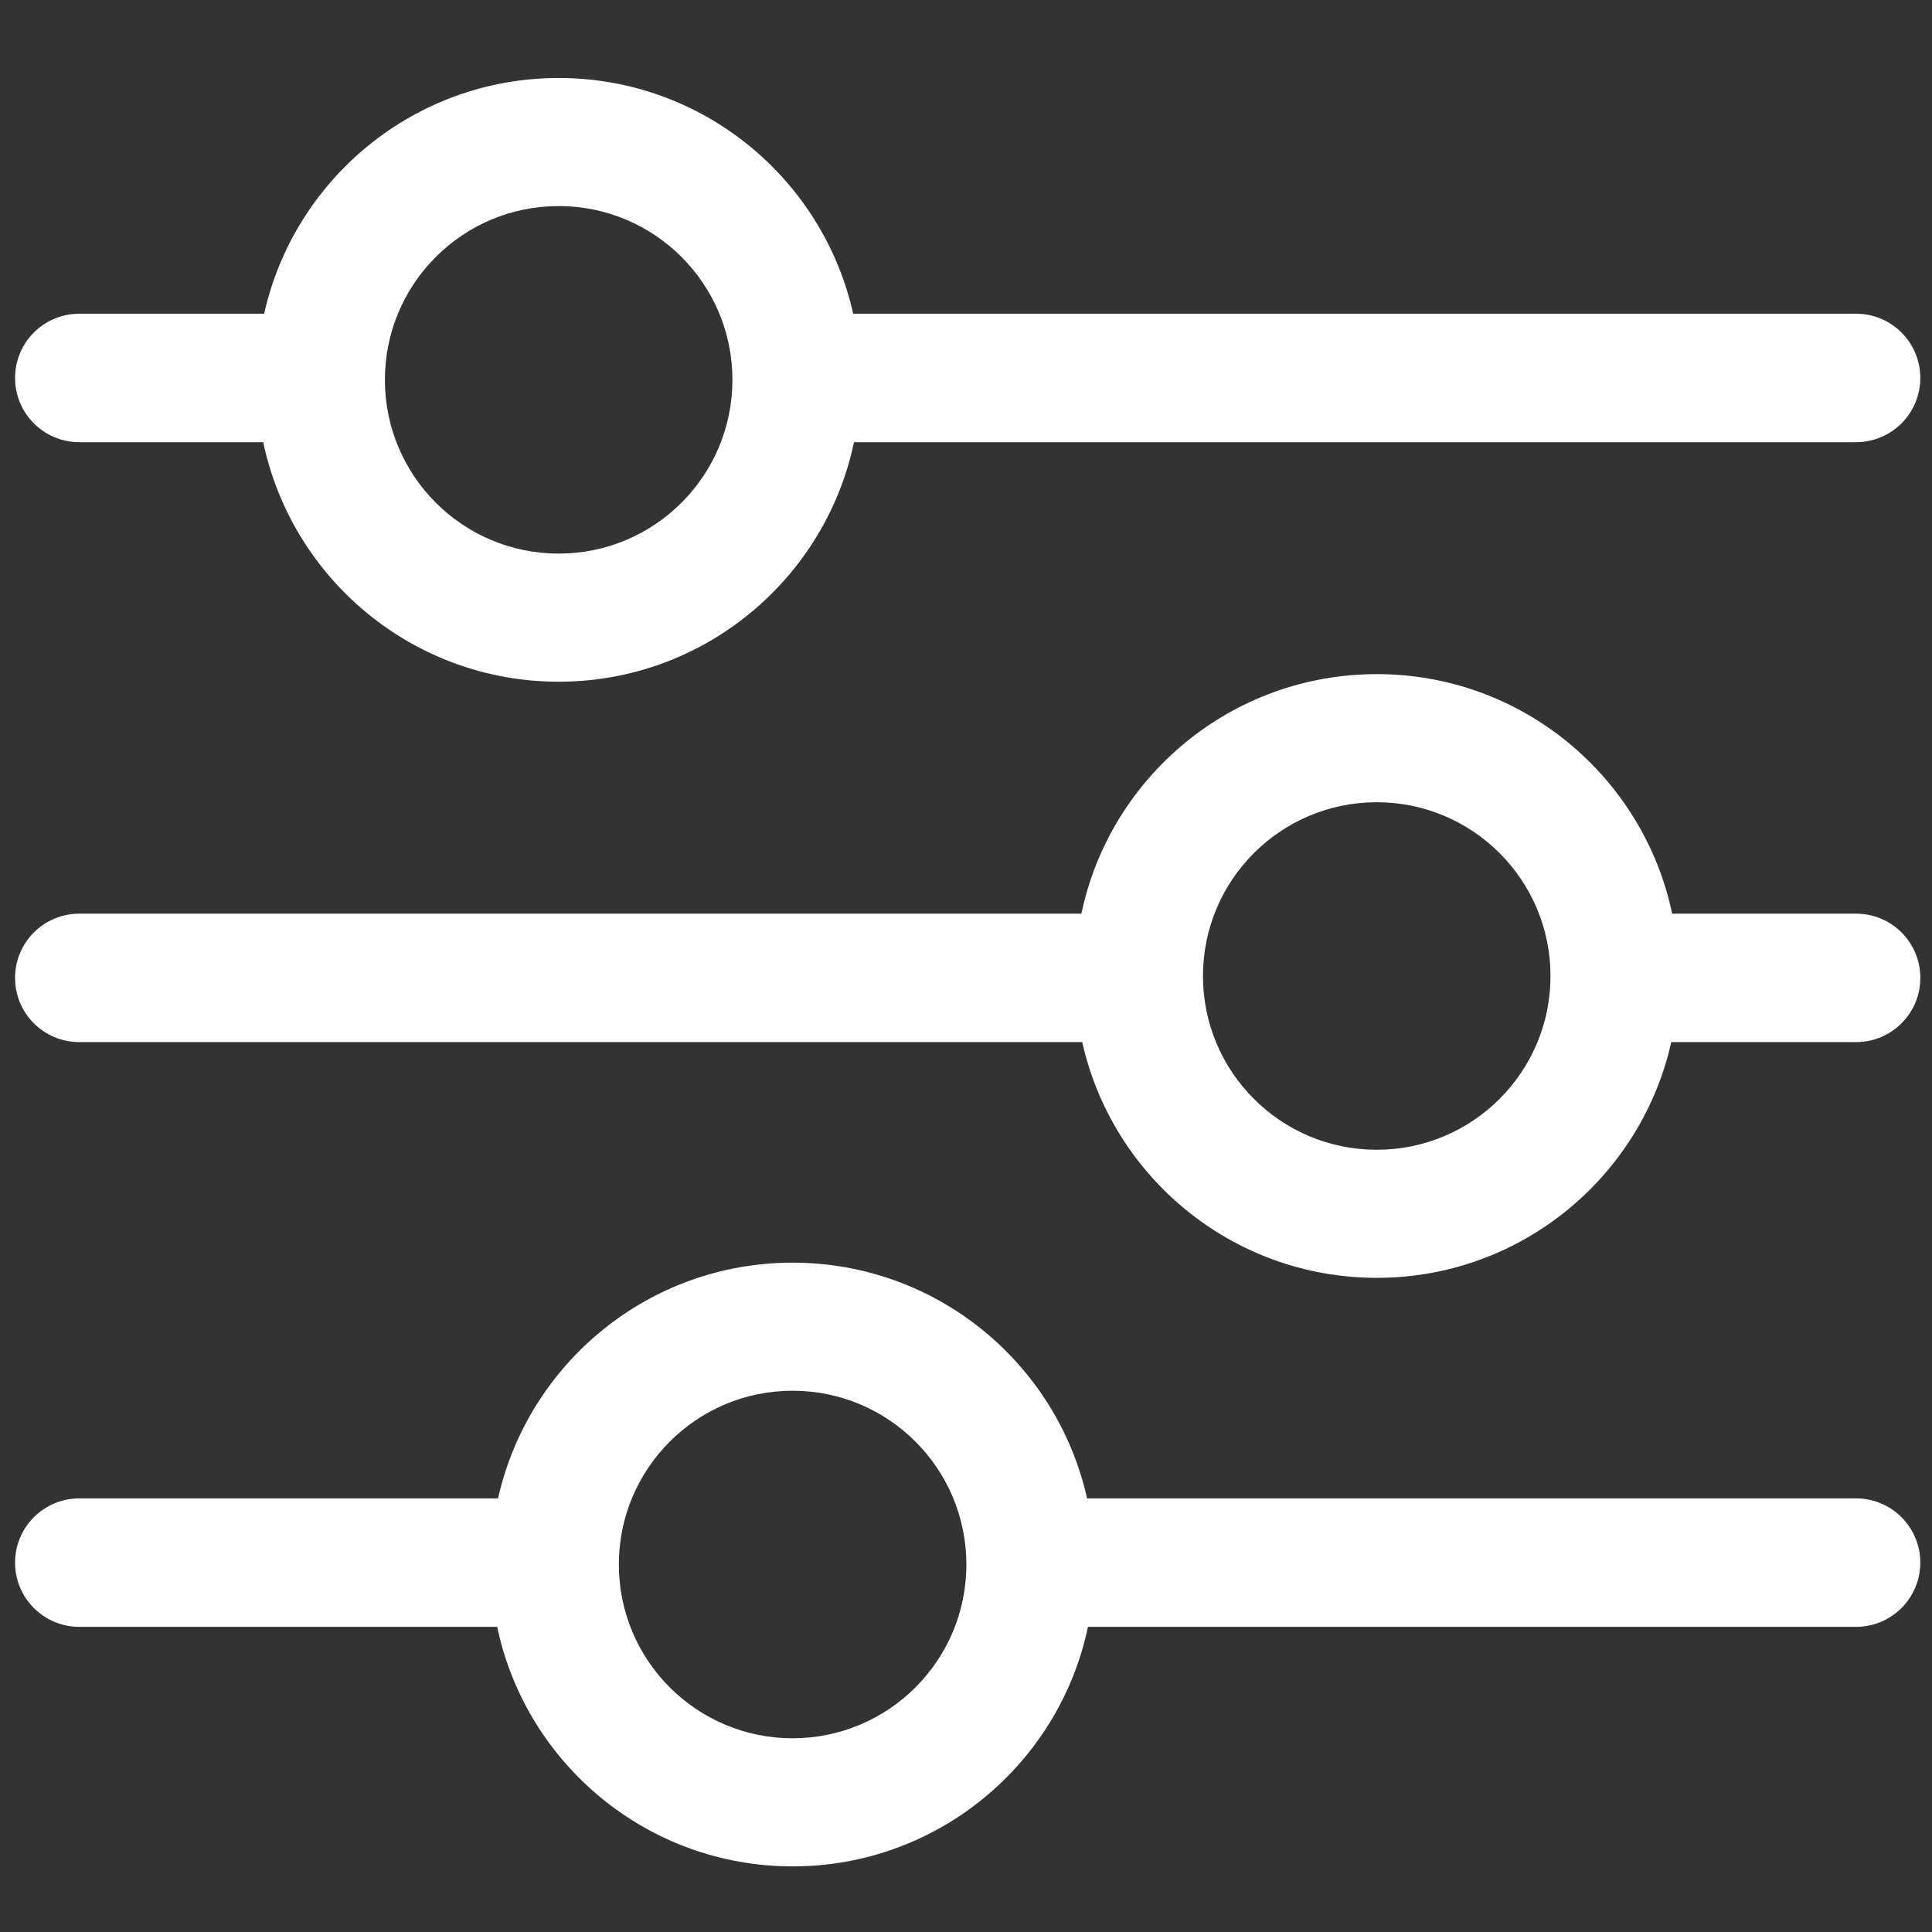 <?xml version="1.0" encoding="UTF-8"?>
<svg id="Layer_1" data-name="Layer 1" xmlns="http://www.w3.org/2000/svg" viewBox="0 0 512 512">
  <rect x="0" y="0" width="512" height="512" fill="#333333" stroke="none"/>
  <defs>
    <style>
      .cls-1 {
        fill: #fff;
      }
    </style>
  </defs>
  <path class="cls-1" d="m491.89,242.13h-48.75c-7.61-36.25-39.77-63.48-78.28-63.48s-70.67,27.22-78.28,63.48H21.01c-9.4,0-17.02,7.62-17.02,17.02s7.62,17.02,17.02,17.02h265.79c7.99,35.75,39.89,62.47,78.05,62.47s70.06-26.73,78.05-62.47h48.99c9.4,0,17.02-7.62,17.02-17.02s-7.62-17.02-17.02-17.02Zm-127.04,62.57c-25.43,0-46.05-20.62-46.05-46.05s20.62-46.05,46.05-46.05,46.05,20.62,46.05,46.05-20.62,46.05-46.05,46.05Z"/>
  <path class="cls-1" d="m21.01,117.18h48.75c7.61,36.25,39.77,63.48,78.28,63.48s70.67-27.22,78.28-63.48h265.56c9.4,0,17.02-7.62,17.02-17.02s-7.62-17.02-17.02-17.02H226.1c-7.99-35.75-39.89-62.47-78.05-62.47s-70.06,26.73-78.05,62.47H21.01c-9.4,0-17.02,7.62-17.02,17.02s7.62,17.02,17.02,17.02Zm127.04-62.57c25.43,0,46.05,20.62,46.05,46.05s-20.62,46.05-46.05,46.05-46.05-20.62-46.05-46.05,20.62-46.05,46.05-46.05Z"/>
  <path class="cls-1" d="m21.01,431.13h110.75c7.61,36.25,39.77,63.48,78.28,63.48s70.67-27.22,78.28-63.48h203.56c9.4,0,17.02-7.62,17.02-17.02s-7.62-17.02-17.02-17.02h-203.79c-7.99-35.75-39.89-62.47-78.05-62.47s-70.06,26.73-78.05,62.47H21.01c-9.4,0-17.02,7.62-17.02,17.02s7.62,17.02,17.02,17.02Zm189.04-62.57c25.43,0,46.05,20.62,46.05,46.05s-20.62,46.05-46.05,46.05-46.05-20.62-46.05-46.05,20.62-46.05,46.05-46.05Z"/>
</svg>